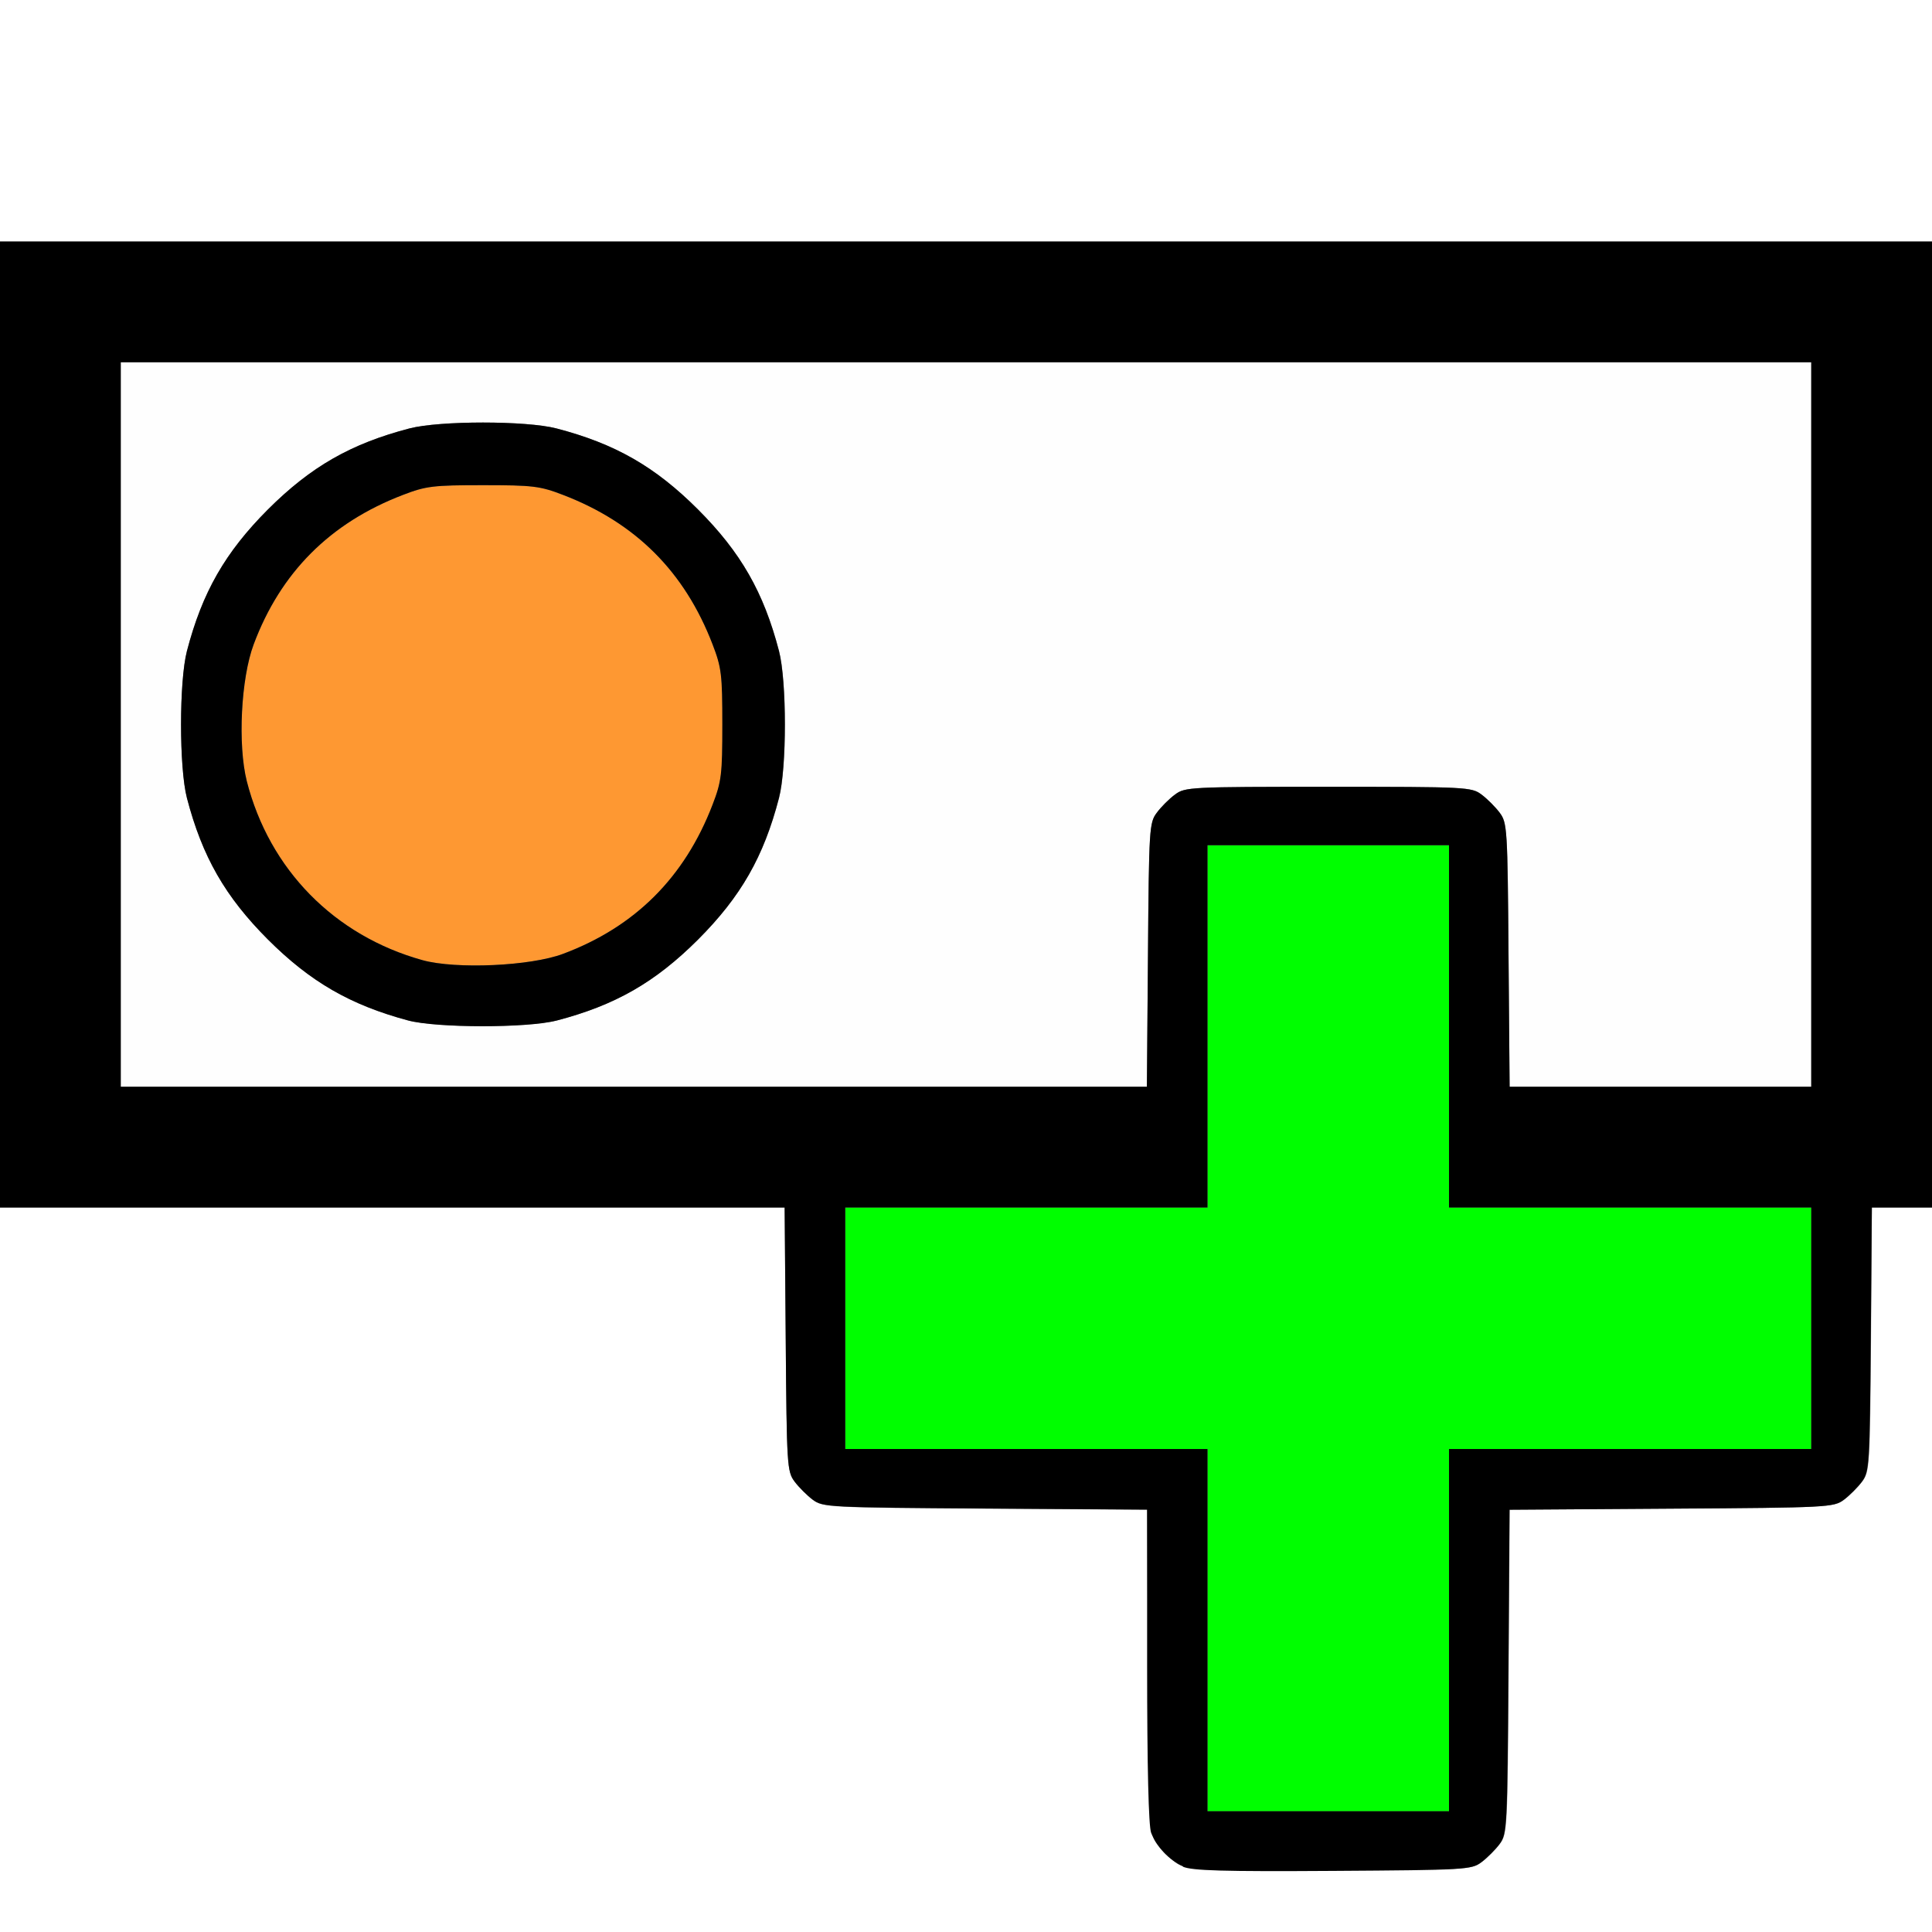 <?xml version="1.0" encoding="UTF-8" standalone="no"?>
<!-- Created with Inkscape (http://www.inkscape.org/) -->

<svg
   xmlns:dc="http://purl.org/dc/elements/1.1/"
   xmlns:cc="http://creativecommons.org/ns#"
   xmlns:rdf="http://www.w3.org/1999/02/22-rdf-syntax-ns#"
   xmlns:svg="http://www.w3.org/2000/svg"
   xmlns="http://www.w3.org/2000/svg"
   xmlns:sodipodi="http://sodipodi.sourceforge.net/DTD/sodipodi-0.dtd"
   xmlns:inkscape="http://www.inkscape.org/namespaces/inkscape"
   version="1.1"
   id="svg2"
   width="16"
   height="16"
   viewBox="0 0 16 16"
   sodipodi:docname="ADD_TRACK.svg"
   inkscape:version="0.92.4 (5da689c313, 2019-01-14)">
  <rect x="0" y="0" width="16" height="16" fill="#808080" stroke="none"/>
  <defs
     id="defs6" />
  <sodipodi:namedview
     pagecolor="#ffffff"
     bordercolor="#666666"
     borderopacity="1"
     objecttolerance="10"
     gridtolerance="10"
     guidetolerance="10"
     inkscape:pageopacity="0"
     inkscape:pageshadow="2"
     inkscape:window-width="1295"
     inkscape:window-height="780"
     id="namedview4"
     showgrid="false"
     inkscape:zoom="14.75"
     inkscape:cx="8"
     inkscape:cy="8"
     inkscape:window-x="0"
     inkscape:window-y="0"
     inkscape:window-maximized="0"
     inkscape:current-layer="svg2" />
  <g
     id="ADD_TRACK">
    <path
       style="fill:#ffffff;stroke-width:0.031"
       d="m 0,13 v -3 h 3.249 3.249 l 0.009,1.092 c 0.009,1.046 0.012,1.095 0.073,1.178 0.035,0.047 0.103,0.115 0.151,0.151 0.084,0.062 0.129,0.065 1.427,0.073 l 1.341,0.009 0.009,1.341 c 0.009,1.298 0.011,1.343 0.073,1.427 0.035,0.047 0.103,0.115 0.151,0.151 0.084,0.062 0.123,0.064 1.269,0.064 1.146,0 1.186,-0.002 1.269,-0.064 0.047,-0.035 0.115,-0.103 0.151,-0.151 0.062,-0.084 0.065,-0.129 0.073,-1.427 l 0.009,-1.341 1.341,-0.009 c 1.298,-0.009 1.343,-0.011 1.427,-0.073 0.047,-0.035 0.115,-0.103 0.151,-0.151 0.062,-0.083 0.065,-0.131 0.073,-1.178 L 15.502,10 H 15.751 16 v 3 3 H 8 0 Z M 0,1 V 0 h 8 8 V 1 2 H 8 0 Z"
       id="path827"
       inkscape:connector-curvature="0" />
    <path
       style="fill:#fefefe;stroke-width:0.031"
       d="M 1,6 V 3 h 7 7 v 3 3 h -1.249 -1.249 l -0.009,-1.092 C 12.485,6.862 12.482,6.813 12.42,6.731 12.385,6.683 12.317,6.615 12.269,6.58 12.186,6.518 12.146,6.516 11,6.516 c -1.146,0 -1.186,0.002 -1.269,0.064 C 9.683,6.615 9.615,6.683 9.58,6.731 9.518,6.813 9.515,6.862 9.507,7.908 L 9.498,9 H 5.249 1 Z M 4.609,8.452 C 5.095,8.325 5.425,8.136 5.781,7.781 6.136,7.425 6.325,7.095 6.452,6.609 c 0.065,-0.25 0.065,-0.967 0,-1.217 C 6.325,4.905 6.136,4.575 5.781,4.219 5.425,3.864 5.095,3.675 4.609,3.548 c -0.25,-0.065 -0.967,-0.065 -1.217,0 C 2.905,3.675 2.575,3.864 2.219,4.219 1.864,4.575 1.675,4.905 1.548,5.391 c -0.065,0.25 -0.065,0.967 0,1.217 0.127,0.487 0.316,0.817 0.671,1.172 0.35,0.35 0.68,0.541 1.16,0.67 0.237,0.064 0.988,0.064 1.23,0.001 z"
       id="path825"
       inkscape:connector-curvature="0" />
    <path
       style="fill:#fe9832;stroke-width:0.031"
       d="M 3.5,7.952 C 2.769,7.749 2.231,7.201 2.044,6.47 1.968,6.169 1.995,5.619 2.101,5.336 2.323,4.742 2.733,4.33 3.336,4.099 3.528,4.025 3.587,4.018 4,4.018 c 0.413,0 0.472,0.007 0.664,0.081 0.601,0.231 1.006,0.636 1.238,1.238 0.074,0.192 0.081,0.251 0.081,0.664 0,0.413 -0.007,0.472 -0.081,0.664 C 5.67,7.266 5.259,7.676 4.664,7.899 4.394,8.001 3.776,8.028 3.5,7.952 Z"
       id="path823"
       inkscape:connector-curvature="0" />
    <path
       style="fill:#00fe00;stroke-width:0.031"
       d="M 10,13.5 V 12 H 8.5 7 V 11 10 H 8.5 10 V 8.5 7 h 1 1 V 8.5 10 h 1.5 1.5 v 1 1 H 13.5 12 v 1.5 1.5 h -1 -1 z"
       id="path821"
       inkscape:connector-curvature="0" />
    <path
       style="fill:#000000;stroke-width:0.031"
       d="M 9.797,15.456 C 9.682,15.405 9.578,15.294 9.533,15.178 9.512,15.12 9.5,14.636 9.5,13.796 v -1.294 l -1.341,-0.009 c -1.299,-0.009 -1.344,-0.011 -1.428,-0.073 -0.047,-0.035 -0.115,-0.103 -0.151,-0.151 -0.062,-0.083 -0.065,-0.131 -0.073,-1.178 L 6.498,10 H 3.249 0 V 6 2 h 8 8 v 4 4 h -0.249 -0.249 l -0.009,1.092 c -0.009,1.046 -0.012,1.095 -0.073,1.178 -0.035,0.047 -0.103,0.115 -0.151,0.151 -0.084,0.062 -0.129,0.065 -1.427,0.073 l -1.341,0.009 -0.009,1.341 c -0.009,1.298 -0.011,1.343 -0.073,1.427 -0.035,0.047 -0.103,0.115 -0.151,0.151 -0.083,0.062 -0.129,0.065 -1.232,0.072 -0.908,0.006 -1.166,-0.002 -1.24,-0.035 z M 12,13.5 V 12 H 13.5 15 V 11 10 H 13.5 12 V 8.5 7 H 11 10 V 8.5 10 H 8.5 7 v 1 1 H 8.5 10 v 1.5 1.5 h 1 1 z M 9.507,7.908 C 9.515,6.862 9.518,6.813 9.58,6.731 9.615,6.683 9.683,6.615 9.731,6.58 9.814,6.518 9.854,6.516 11,6.516 c 1.146,0 1.186,0.002 1.269,0.064 0.047,0.035 0.115,0.103 0.151,0.151 0.062,0.083 0.065,0.131 0.073,1.178 L 12.502,9 H 13.751 15 V 6 3 H 8 1 V 6 9 H 5.249 9.498 Z M 3.379,8.451 C 2.899,8.322 2.57,8.131 2.219,7.781 1.864,7.425 1.675,7.095 1.548,6.609 c -0.065,-0.25 -0.065,-0.967 0,-1.217 C 1.675,4.905 1.864,4.575 2.219,4.219 2.575,3.864 2.905,3.675 3.391,3.548 c 0.25,-0.065 0.967,-0.065 1.217,0 0.487,0.127 0.817,0.316 1.172,0.671 0.355,0.355 0.544,0.685 0.671,1.172 0.065,0.25 0.065,0.967 0,1.217 C 6.325,7.095 6.136,7.425 5.781,7.781 5.425,8.136 5.095,8.325 4.609,8.452 4.366,8.515 3.615,8.514 3.379,8.451 Z M 4.664,7.899 C 5.259,7.676 5.67,7.266 5.901,6.664 5.975,6.472 5.982,6.413 5.982,6 c 0,-0.413 -0.007,-0.472 -0.081,-0.664 C 5.67,4.735 5.265,4.33 4.664,4.099 4.472,4.025 4.413,4.018 4,4.018 c -0.413,0 -0.472,0.007 -0.664,0.081 C 2.733,4.33 2.323,4.742 2.101,5.336 1.995,5.619 1.968,6.169 2.044,6.47 2.231,7.201 2.769,7.749 3.5,7.952 3.776,8.028 4.394,8.001 4.664,7.899 Z"
       id="path819"
       inkscape:connector-curvature="0" />
  </g>
</svg>
